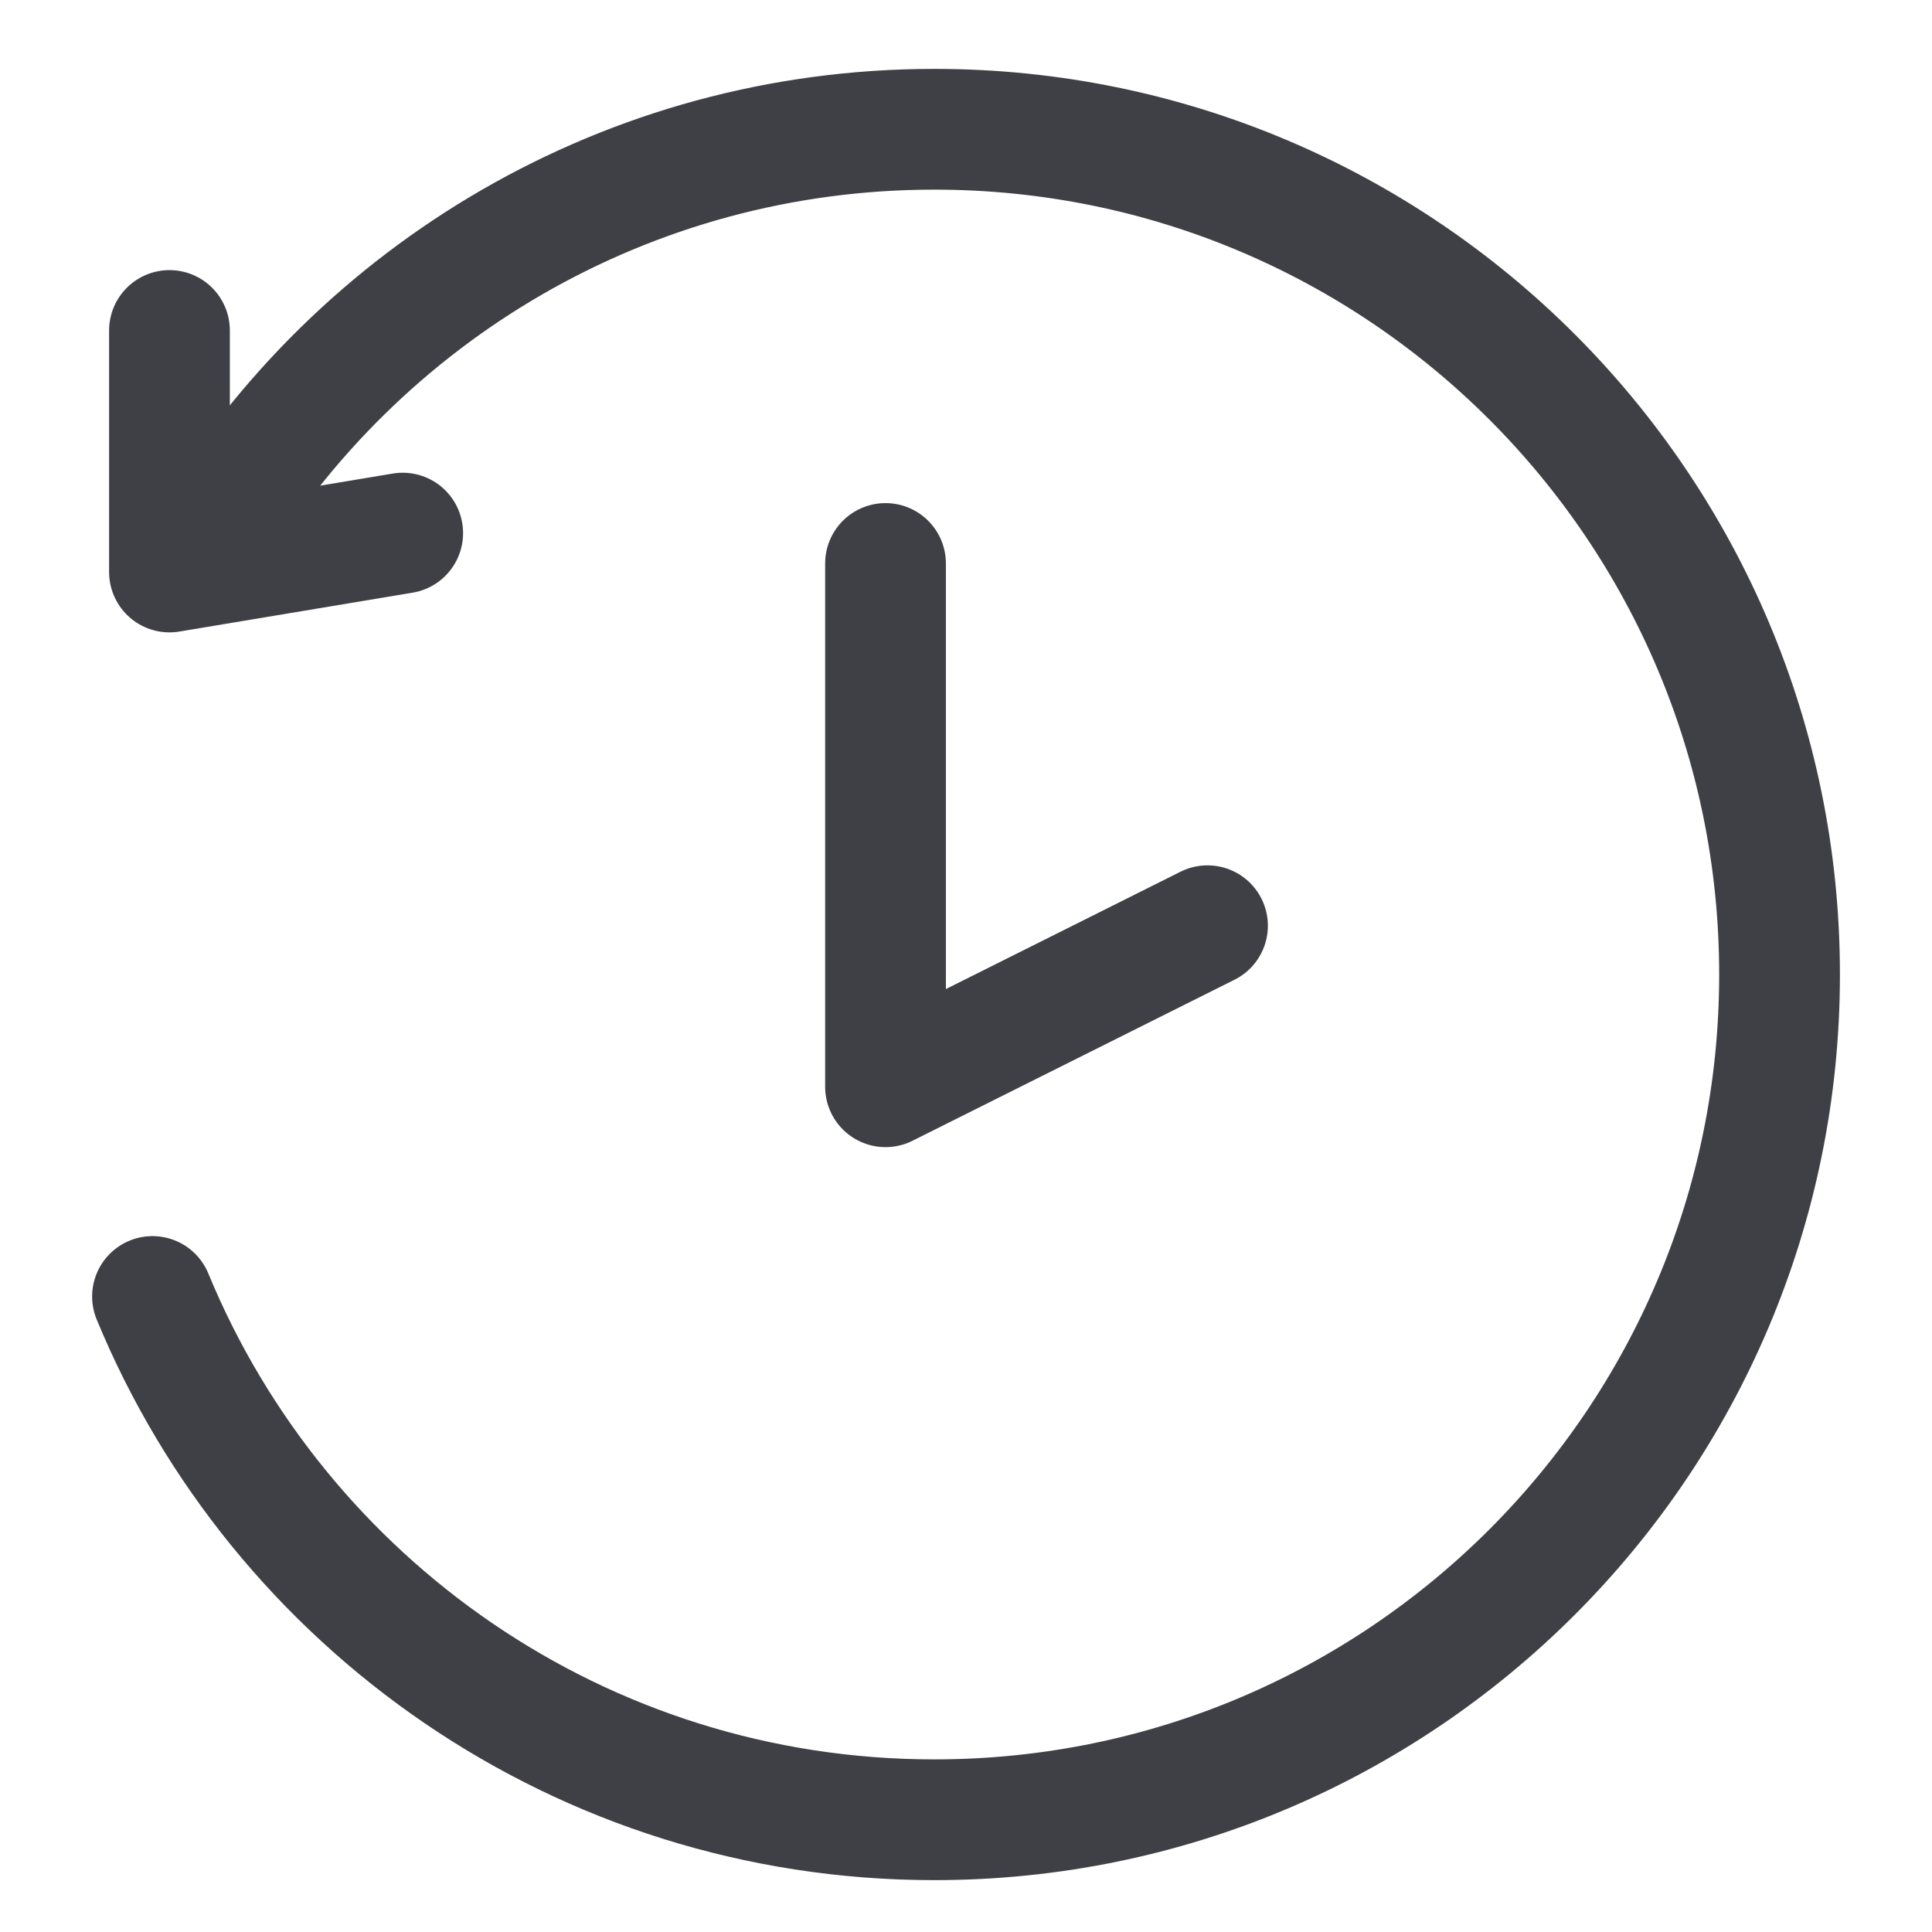 <svg xmlns="http://www.w3.org/2000/svg" width="32" height="32" fill="none" viewBox="0 0 32 32">
  <path stroke="#3F3F46" stroke-linecap="round" stroke-width="2"
    d="M3.475 8.926c2.45-4.066 6.907-6.785 12-6.785 7.732 0 14 6.268 14 14s-6.268 14-14 14c-5.844 0-10.851-3.58-12.949-8.667" />
  <path stroke="#3F3F46" stroke-linecap="round" stroke-linejoin="round" stroke-width="2"
    d="M2.807 5.474v4L6.67 8.83M20 15.333 14.667 18V9.333" />
</svg>